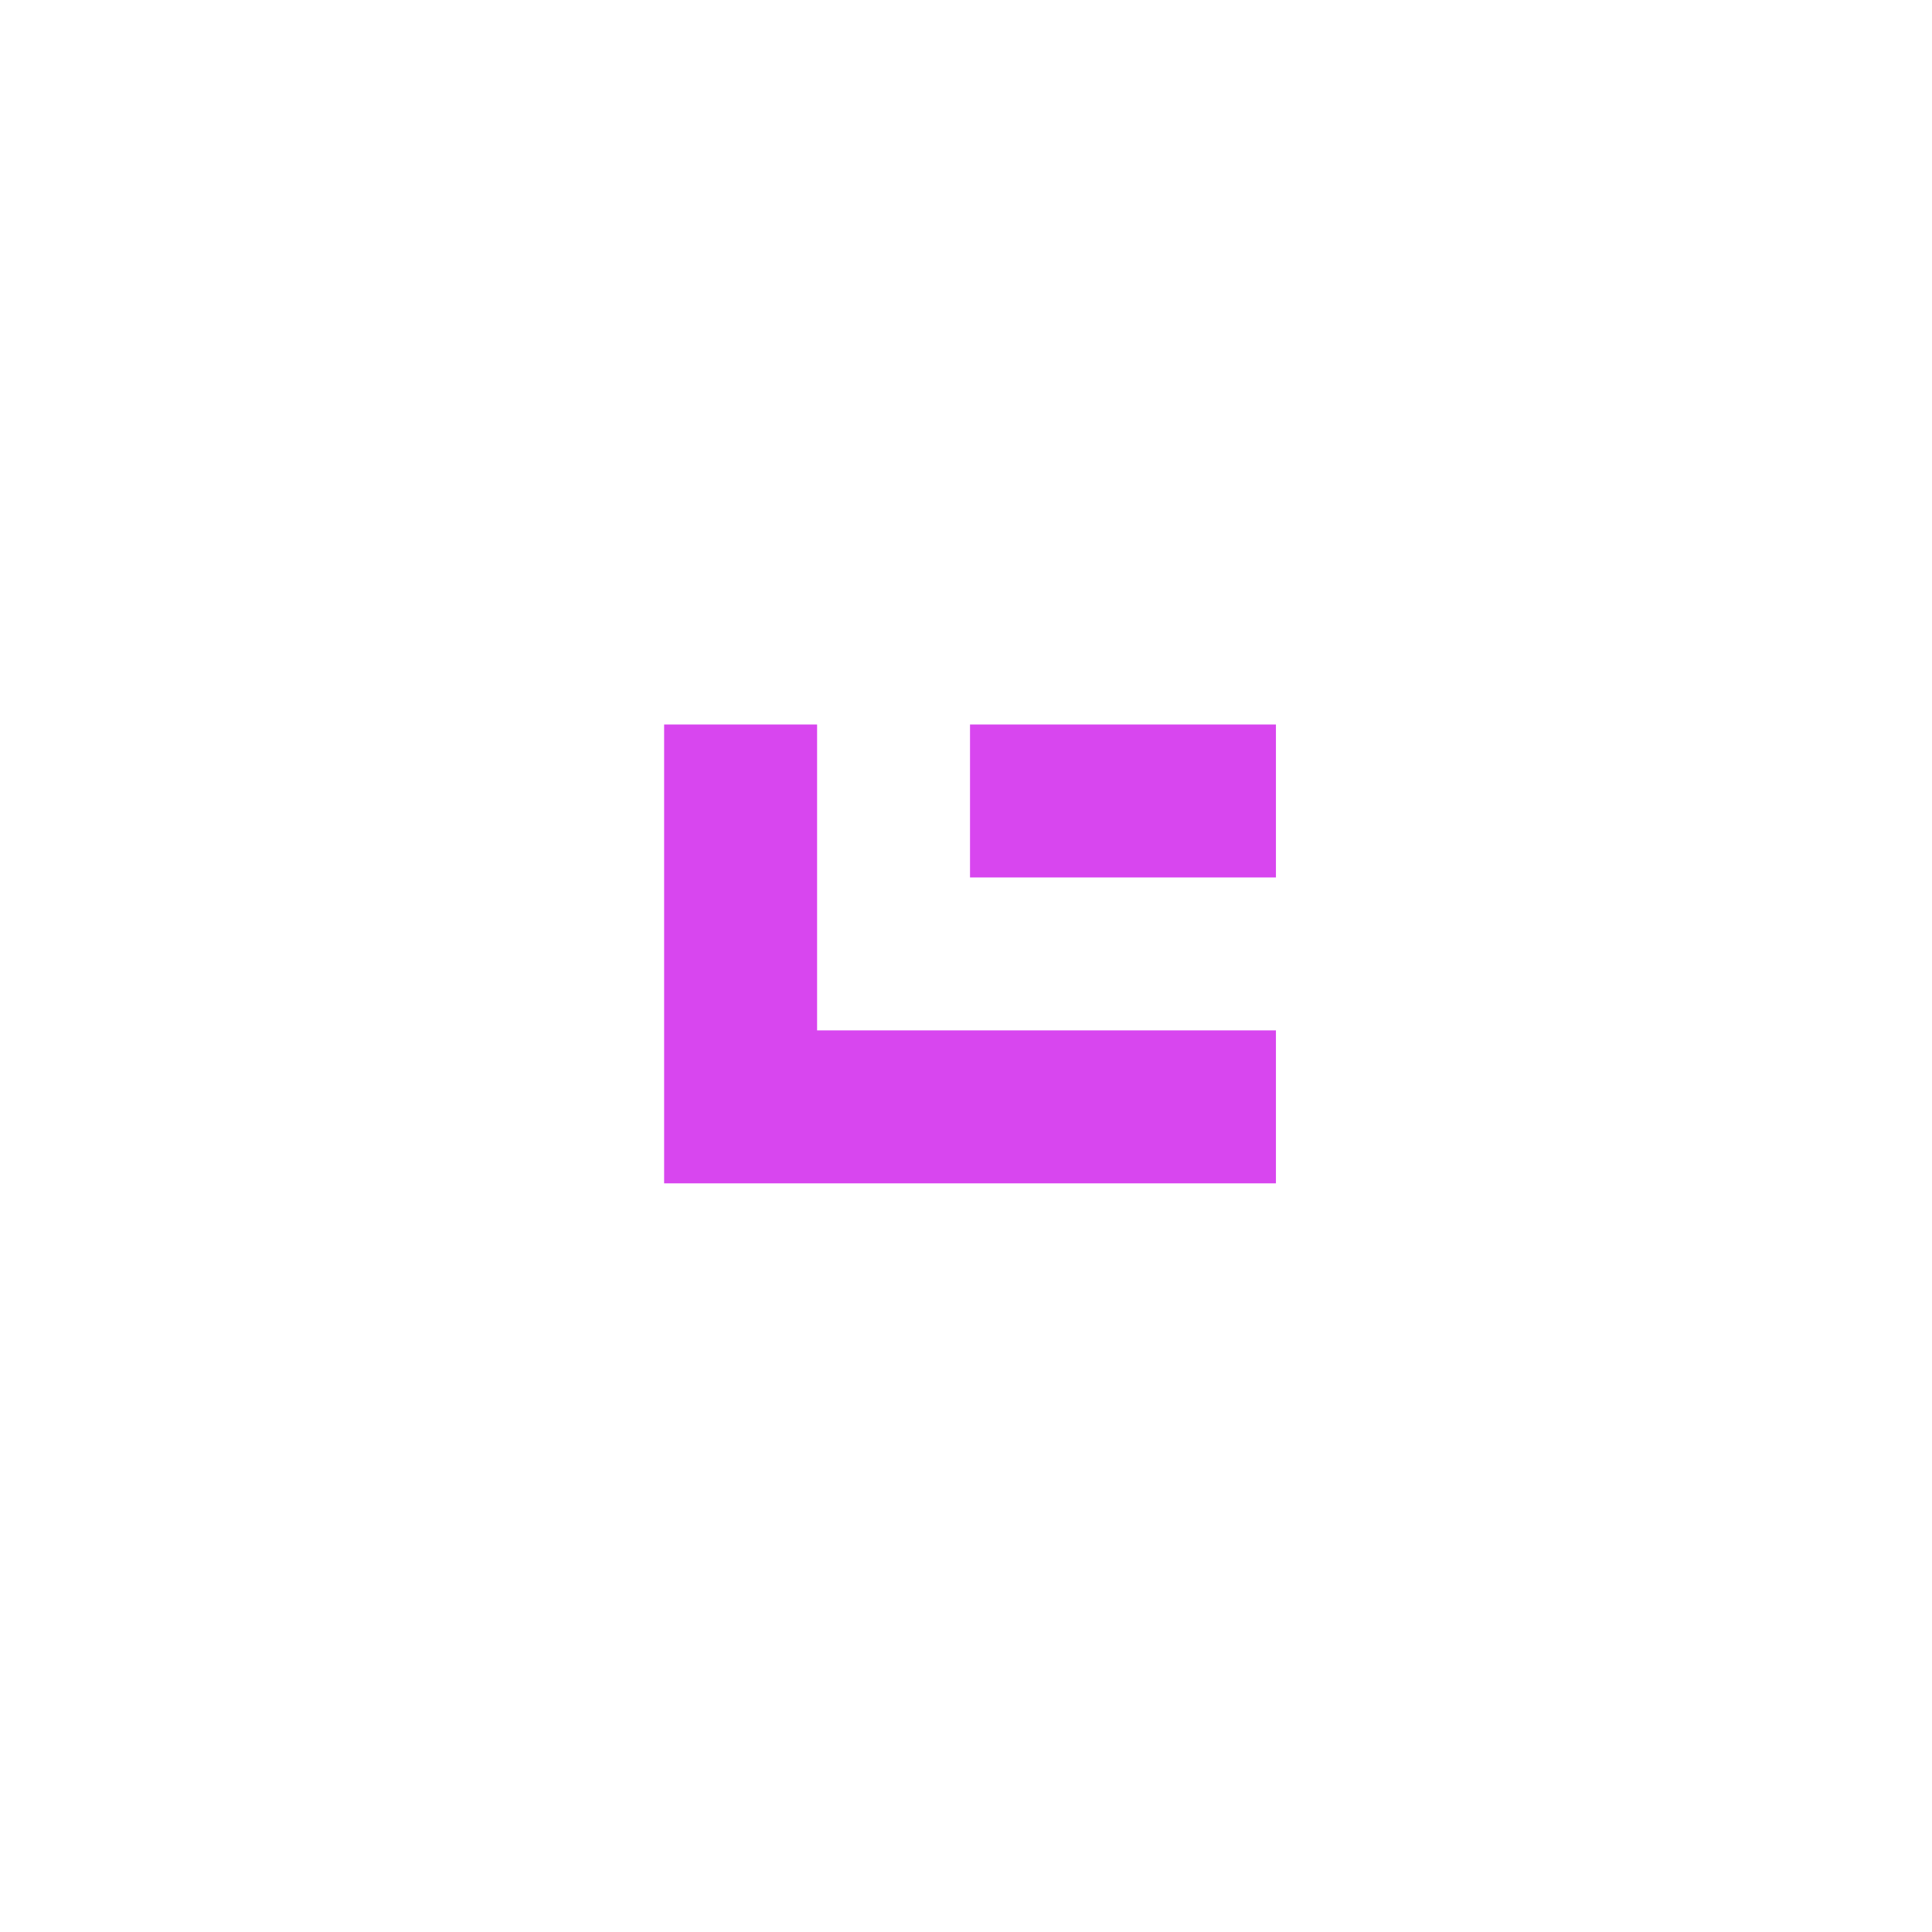 <svg width="64" height="64" fill="none" xmlns="http://www.w3.org/2000/svg"><g opacity=".2" filter="url(#filter0_b)"><rect width="64" height="64" rx="16" fill="#fff" fill-opacity=".55"/></g><path fill-rule="evenodd" clip-rule="evenodd" d="M32.133 24v5.067h10.134V24H32.133zM22 24h5.067v10.133h15.2V39.2H22V24z" fill="#D846EF"/><defs><filter id="filter0_b" x="-38" y="-38" width="140" height="140" filterUnits="userSpaceOnUse" color-interpolation-filters="sRGB"><feFlood flood-opacity="0" result="BackgroundImageFix"/><feGaussianBlur in="BackgroundImage" stdDeviation="19"/><feComposite in2="SourceAlpha" operator="in" result="effect1_backgroundBlur"/><feBlend in="SourceGraphic" in2="effect1_backgroundBlur" result="shape"/></filter></defs></svg>